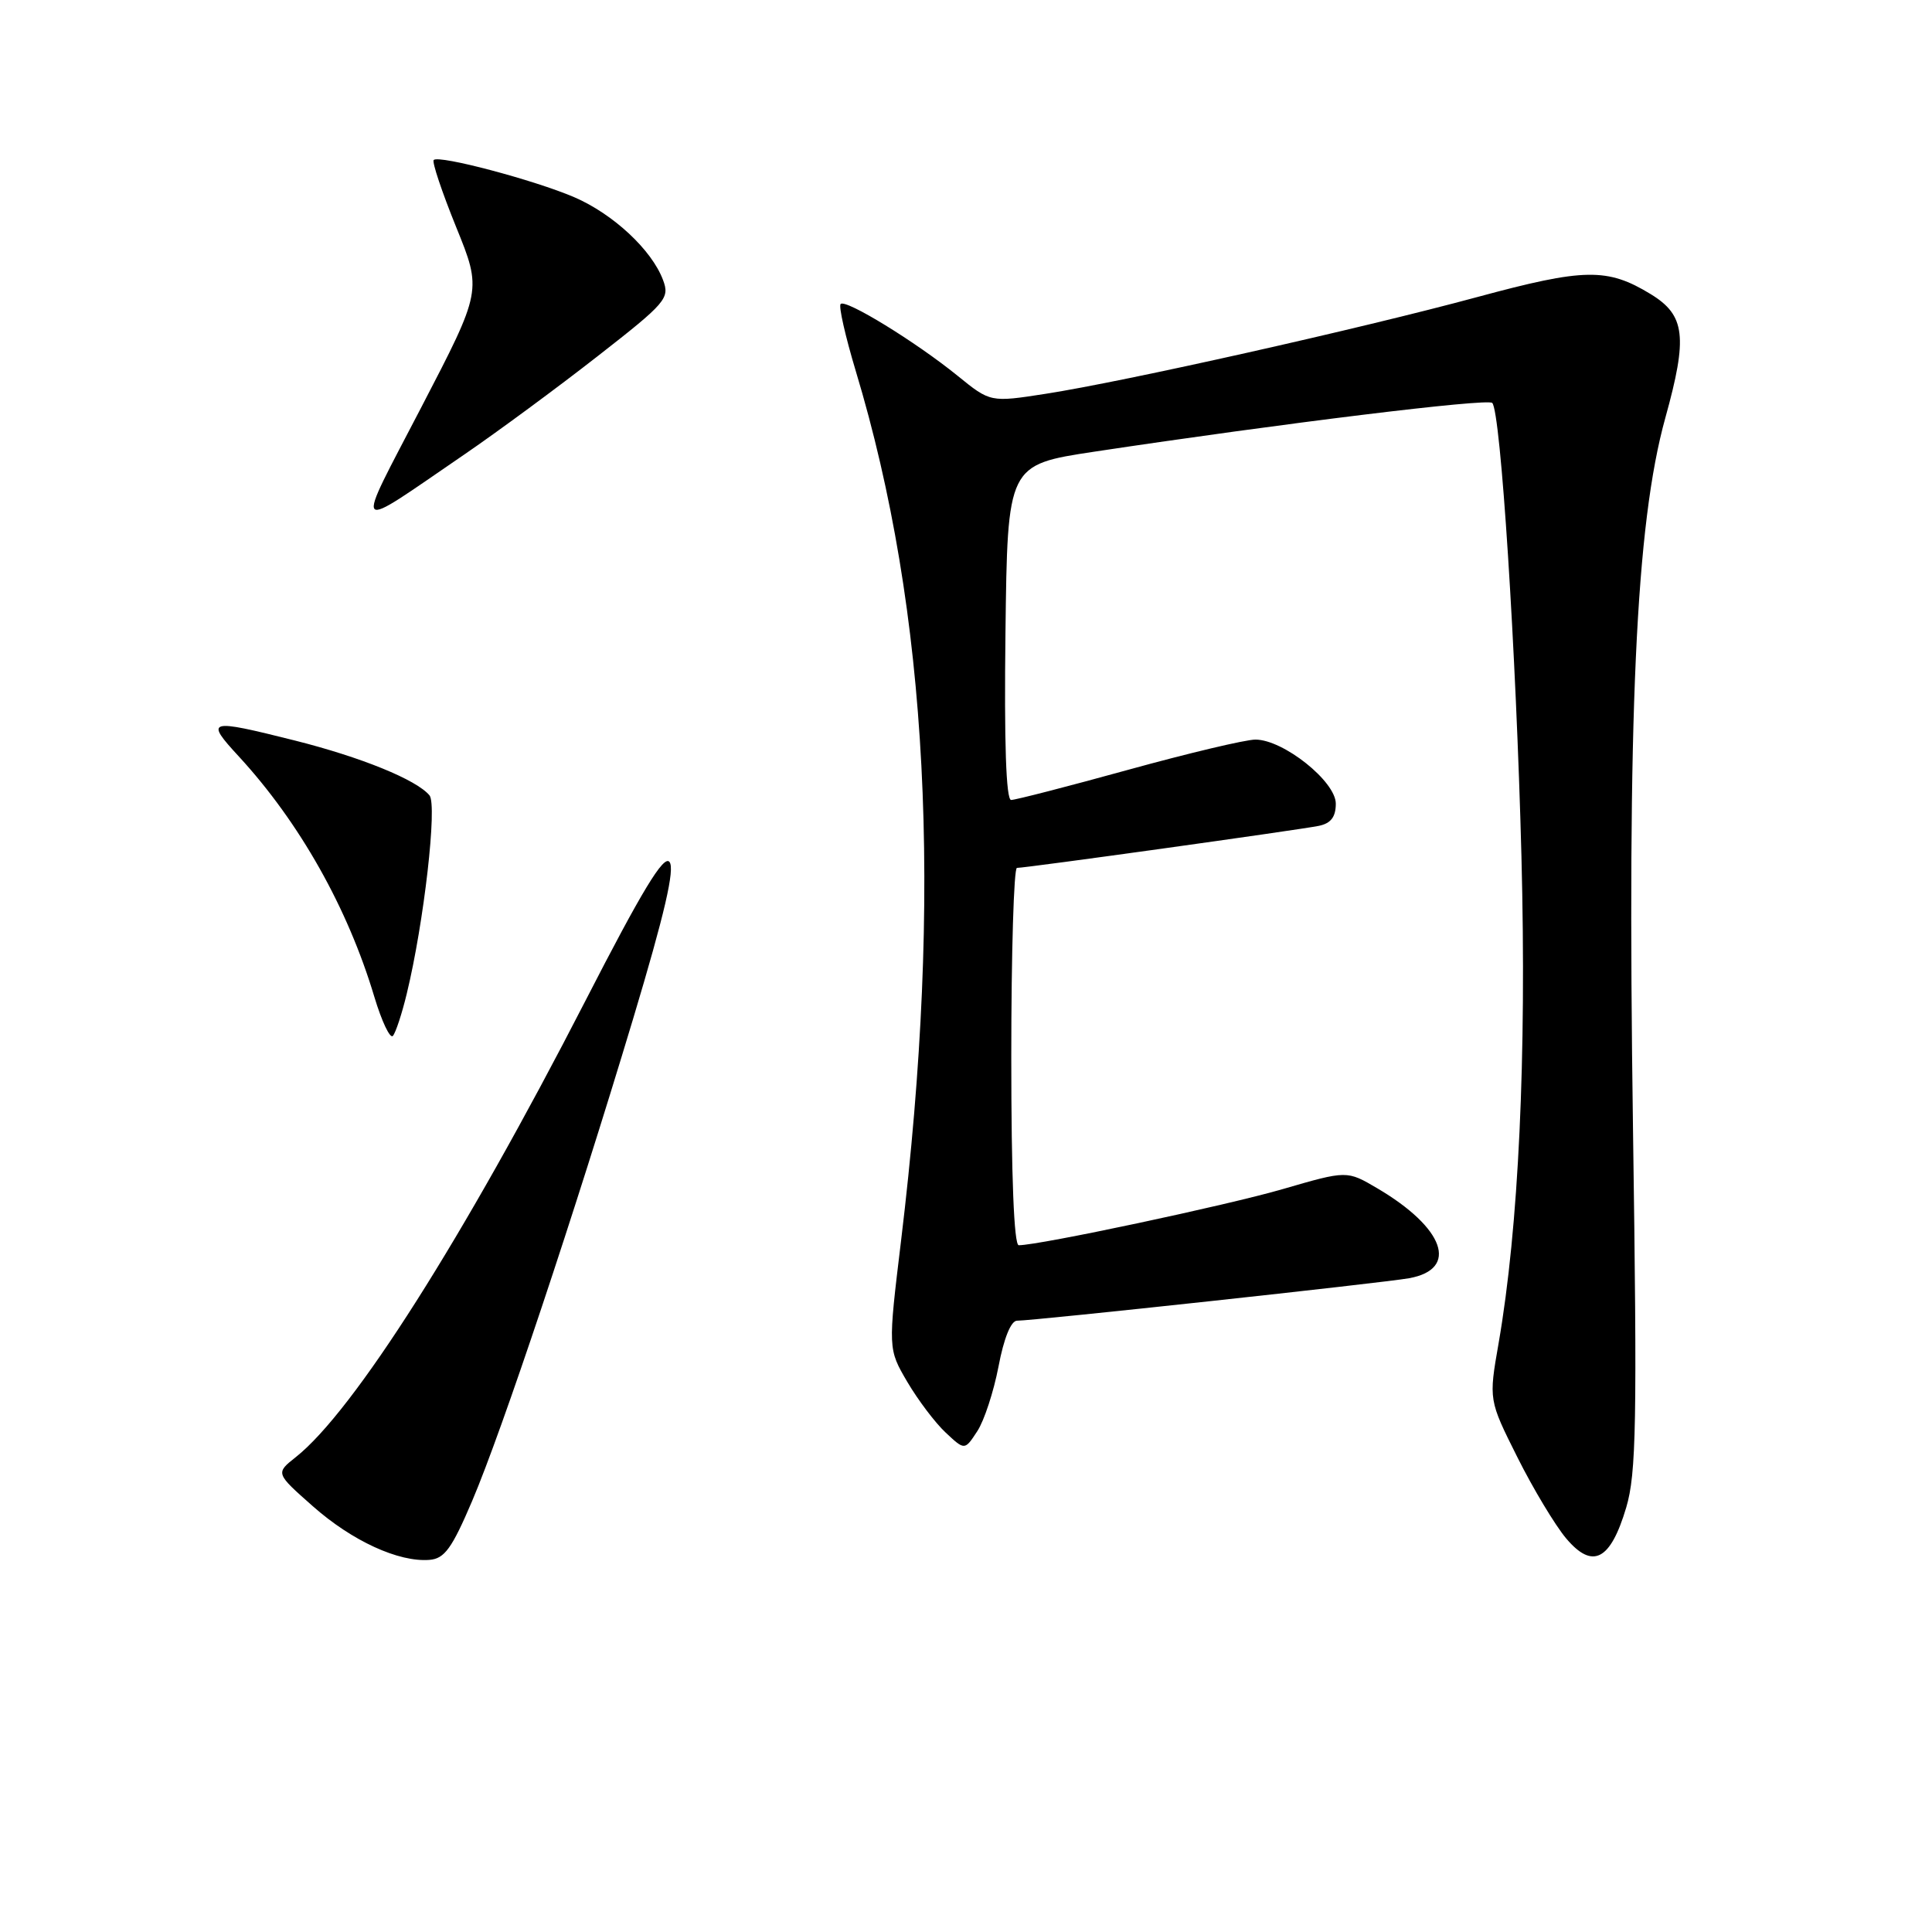 <?xml version="1.0" encoding="UTF-8" standalone="no"?>
<!DOCTYPE svg PUBLIC "-//W3C//DTD SVG 1.1//EN" "http://www.w3.org/Graphics/SVG/1.1/DTD/svg11.dtd" >
<svg xmlns="http://www.w3.org/2000/svg" xmlns:xlink="http://www.w3.org/1999/xlink" version="1.1" viewBox="0 0 256 256">
 <g >
 <path fill="currentColor"
d=" M 62.56 198.89 C 66.56 189.49 76.10 160.91 83.89 135.00 C 88.08 121.04 89.45 115.13 88.71 114.21 C 87.95 113.25 85.07 118.00 77.52 132.71 C 61.41 164.07 46.85 187.01 39.20 193.07 C 36.50 195.21 36.50 195.21 41.46 199.59 C 46.65 204.18 52.83 207.02 56.91 206.69 C 58.90 206.53 59.88 205.18 62.56 198.89 Z  M 215.48 199.76 C 216.82 195.26 216.94 188.52 216.38 149.53 C 215.60 94.67 216.74 69.50 220.67 55.35 C 223.65 44.62 223.31 41.77 218.72 38.97 C 212.98 35.47 209.94 35.52 195.75 39.36 C 180.24 43.56 149.06 50.55 138.56 52.18 C 131.23 53.32 131.23 53.32 126.87 49.78 C 121.36 45.31 112.06 39.60 111.39 40.28 C 111.10 40.56 112.01 44.55 113.39 49.15 C 123.01 81.03 124.96 118.35 119.40 164.36 C 117.66 178.74 117.66 178.74 120.23 183.12 C 121.65 185.53 123.94 188.56 125.32 189.84 C 127.83 192.19 127.83 192.19 129.49 189.65 C 130.41 188.26 131.67 184.39 132.31 181.06 C 133.01 177.34 133.96 175.00 134.76 175.00 C 137.03 175.00 183.36 169.98 186.72 169.37 C 193.35 168.17 191.41 162.70 182.49 157.45 C 178.48 155.09 178.48 155.09 170.01 157.55 C 162.60 159.71 137.72 165.00 134.99 165.00 C 134.36 165.00 134.00 155.89 134.00 140.00 C 134.00 126.25 134.34 115.00 134.75 115.00 C 135.92 115.01 172.23 109.95 174.75 109.43 C 176.35 109.10 177.00 108.25 177.00 106.49 C 177.00 103.54 170.04 98.00 166.35 98.00 C 165.05 98.00 157.47 99.80 149.50 102.00 C 141.53 104.20 134.55 106.00 133.98 106.00 C 133.31 106.00 133.05 98.43 133.23 83.79 C 133.50 61.59 133.50 61.59 145.00 59.85 C 169.80 56.11 197.10 52.76 197.73 53.39 C 198.85 54.51 200.89 86.17 201.60 113.50 C 202.29 140.11 201.23 162.66 198.57 178.00 C 197.26 185.50 197.26 185.50 201.06 193.09 C 203.15 197.27 206.06 202.10 207.51 203.83 C 211.02 208.00 213.39 206.79 215.48 199.76 Z  M 53.90 131.66 C 56.18 122.27 57.96 106.66 56.91 105.39 C 55.19 103.32 47.88 100.34 39.06 98.12 C 27.50 95.22 27.12 95.33 31.66 100.25 C 39.70 108.99 46.07 120.29 49.60 132.08 C 50.58 135.34 51.69 137.68 52.06 137.26 C 52.43 136.84 53.26 134.32 53.90 131.66 Z  M 61.50 60.24 C 65.90 57.23 73.85 51.37 79.16 47.22 C 88.30 40.09 88.77 39.53 87.85 37.09 C 86.36 33.11 81.24 28.35 76.09 26.13 C 70.80 23.86 58.16 20.51 57.47 21.20 C 57.22 21.45 58.56 25.44 60.44 30.08 C 63.86 38.50 63.86 38.50 55.85 53.92 C 46.88 71.19 46.34 70.60 61.50 60.24 Z "/>
</g>
</svg>